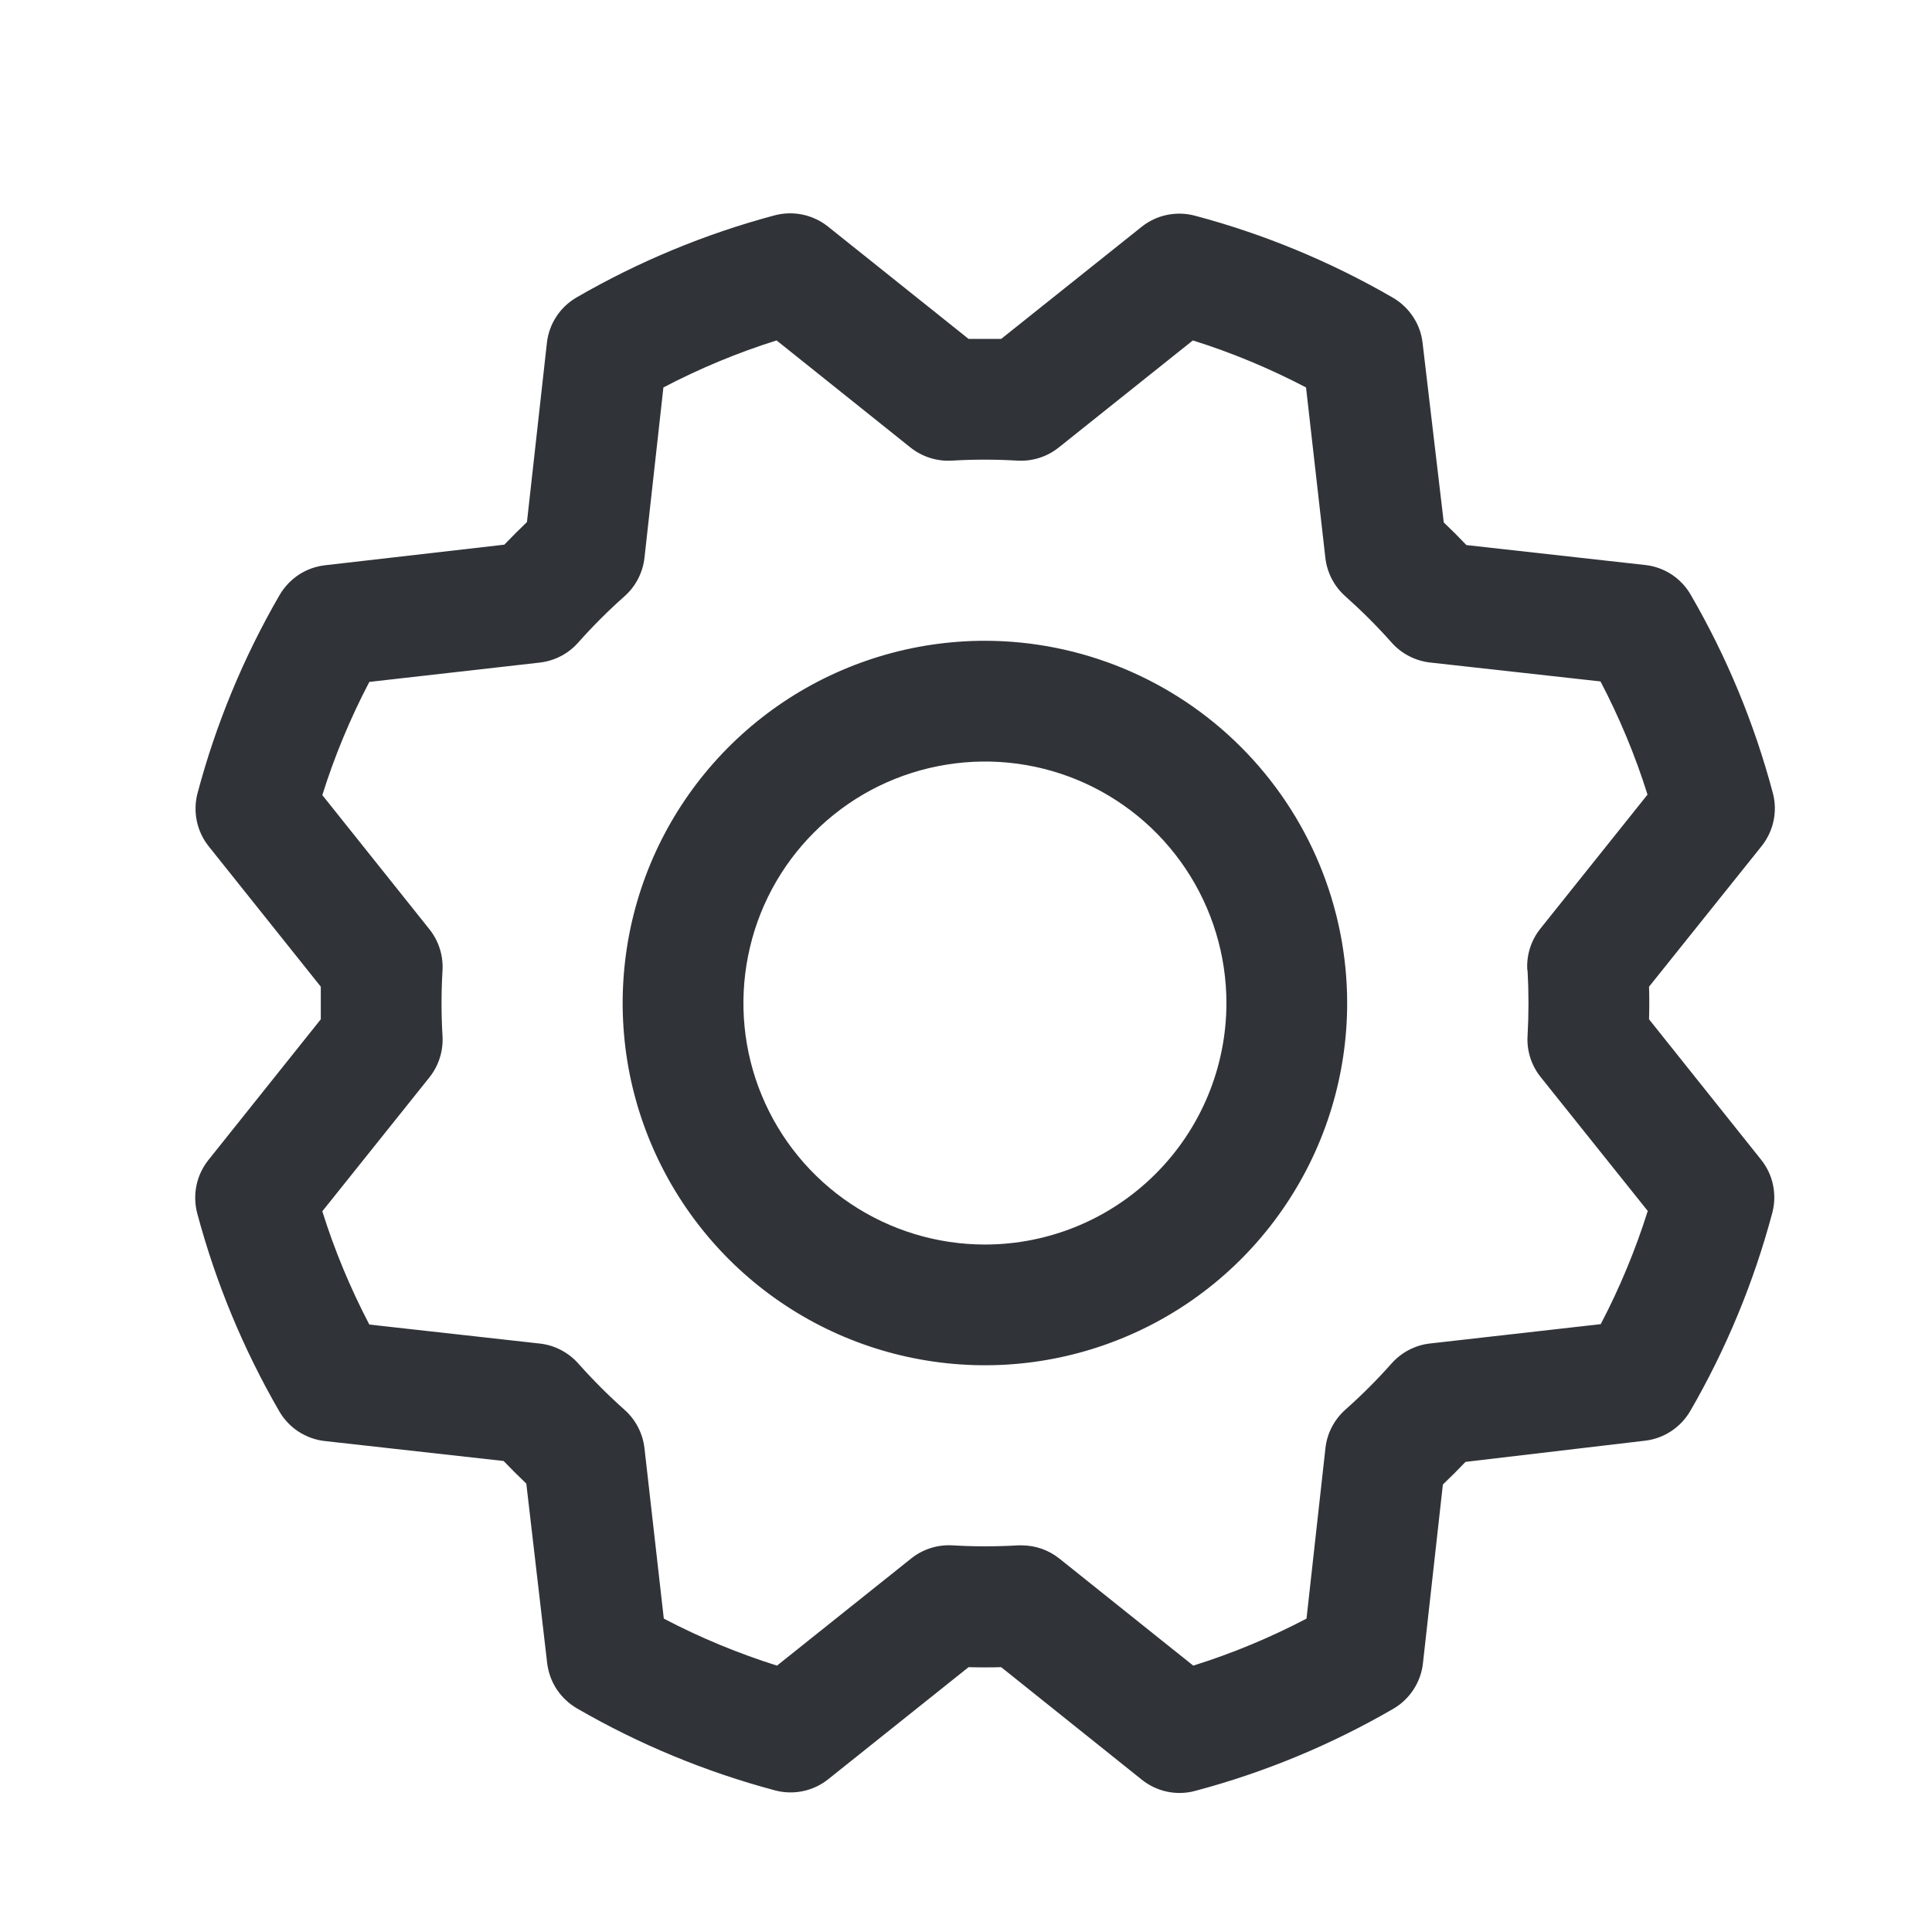<svg width="24" height="24" viewBox="0 0 24 24" fill="none" xmlns="http://www.w3.org/2000/svg">
<path d="M12.235 7.96C11.345 7.96 10.475 8.224 9.735 8.718C8.995 9.213 8.418 9.916 8.077 10.738C7.737 11.56 7.648 12.465 7.821 13.338C7.995 14.211 8.424 15.012 9.053 15.642C9.682 16.271 10.484 16.7 11.357 16.873C12.23 17.047 13.135 16.958 13.957 16.617C14.779 16.277 15.482 15.7 15.976 14.96C16.471 14.22 16.735 13.35 16.735 12.46C16.734 11.267 16.259 10.123 15.415 9.279C14.572 8.436 13.428 7.961 12.235 7.96ZM12.235 15.46C11.642 15.46 11.062 15.284 10.568 14.954C10.075 14.625 9.69 14.156 9.463 13.608C9.236 13.06 9.177 12.457 9.293 11.875C9.408 11.293 9.694 10.758 10.114 10.339C10.533 9.919 11.068 9.633 11.65 9.518C12.232 9.402 12.835 9.461 13.383 9.688C13.931 9.915 14.4 10.3 14.729 10.793C15.059 11.287 15.235 11.867 15.235 12.46C15.235 13.255 14.919 14.019 14.356 14.581C13.794 15.144 13.031 15.46 12.235 15.46ZM20.485 12.662C20.489 12.527 20.489 12.392 20.485 12.257L21.884 10.51C21.957 10.418 22.008 10.31 22.032 10.195C22.056 10.081 22.053 9.961 22.022 9.848C21.793 8.986 21.45 8.158 21.002 7.387C20.944 7.286 20.862 7.2 20.765 7.136C20.667 7.072 20.556 7.032 20.44 7.019L18.216 6.771C18.124 6.674 18.03 6.58 17.935 6.49L17.672 4.261C17.659 4.144 17.619 4.033 17.554 3.936C17.49 3.838 17.404 3.757 17.303 3.698C16.531 3.251 15.704 2.908 14.842 2.679C14.729 2.649 14.61 2.646 14.495 2.67C14.38 2.694 14.272 2.745 14.18 2.819L12.437 4.21C12.302 4.21 12.167 4.21 12.032 4.21L10.285 2.814C10.193 2.741 10.085 2.69 9.97 2.666C9.856 2.642 9.737 2.645 9.623 2.675C8.761 2.905 7.934 3.248 7.162 3.695C7.061 3.754 6.975 3.835 6.911 3.933C6.847 4.03 6.807 4.142 6.794 4.258L6.546 6.485C6.449 6.578 6.355 6.672 6.265 6.766L4.036 7.022C3.919 7.036 3.808 7.076 3.711 7.14C3.613 7.205 3.532 7.291 3.473 7.392C3.026 8.163 2.683 8.991 2.454 9.853C2.424 9.966 2.421 10.085 2.445 10.2C2.469 10.315 2.52 10.423 2.594 10.515L3.985 12.257C3.985 12.392 3.985 12.527 3.985 12.662L2.589 14.41C2.516 14.502 2.465 14.609 2.441 14.724C2.417 14.839 2.42 14.958 2.45 15.072C2.68 15.934 3.023 16.761 3.47 17.533C3.529 17.634 3.61 17.72 3.708 17.784C3.806 17.847 3.917 17.888 4.033 17.901L6.256 18.149C6.35 18.246 6.443 18.34 6.538 18.43L6.797 20.659C6.811 20.775 6.851 20.887 6.915 20.984C6.98 21.082 7.066 21.163 7.167 21.222C7.939 21.669 8.766 22.011 9.628 22.241C9.741 22.271 9.86 22.274 9.975 22.25C10.09 22.226 10.198 22.175 10.29 22.101L12.032 20.71C12.167 20.714 12.302 20.714 12.437 20.71L14.185 22.109C14.277 22.182 14.384 22.233 14.499 22.257C14.614 22.281 14.733 22.278 14.847 22.247C15.709 22.018 16.536 21.675 17.308 21.227C17.409 21.169 17.494 21.087 17.558 20.99C17.622 20.892 17.663 20.781 17.676 20.665L17.924 18.441C18.021 18.349 18.115 18.255 18.205 18.16L20.434 17.897C20.55 17.884 20.662 17.843 20.759 17.779C20.857 17.715 20.938 17.629 20.997 17.528C21.444 16.756 21.786 15.929 22.016 15.067C22.046 14.954 22.049 14.835 22.025 14.72C22.001 14.604 21.95 14.497 21.876 14.405L20.485 12.662ZM18.976 12.053C18.991 12.324 18.991 12.596 18.976 12.867C18.964 13.052 19.023 13.235 19.139 13.38L20.469 15.043C20.316 15.528 20.121 15.998 19.885 16.449L17.766 16.689C17.582 16.709 17.411 16.798 17.288 16.936C17.108 17.139 16.915 17.332 16.712 17.512C16.574 17.635 16.485 17.806 16.465 17.99L16.23 20.107C15.779 20.343 15.309 20.539 14.823 20.691L13.16 19.361C13.027 19.255 12.862 19.197 12.691 19.197H12.646C12.376 19.213 12.104 19.213 11.833 19.197C11.647 19.186 11.464 19.244 11.319 19.36L9.652 20.691C9.167 20.538 8.696 20.343 8.246 20.107L8.006 17.991C7.985 17.807 7.897 17.636 7.758 17.513C7.555 17.332 7.363 17.14 7.183 16.937C7.059 16.799 6.889 16.71 6.705 16.69L4.588 16.454C4.352 16.003 4.156 15.533 4.004 15.047L5.334 13.384C5.45 13.239 5.508 13.056 5.497 12.87C5.481 12.6 5.481 12.328 5.497 12.057C5.508 11.871 5.45 11.688 5.334 11.543L4.004 9.877C4.156 9.392 4.352 8.921 4.588 8.471L6.704 8.231C6.888 8.21 7.059 8.122 7.182 7.983C7.362 7.78 7.554 7.588 7.757 7.408C7.897 7.284 7.985 7.114 8.006 6.929L8.241 4.813C8.692 4.577 9.162 4.381 9.647 4.229L11.31 5.559C11.456 5.675 11.639 5.733 11.824 5.722C12.095 5.706 12.367 5.706 12.638 5.722C12.824 5.733 13.007 5.675 13.152 5.559L14.818 4.229C15.303 4.381 15.773 4.577 16.224 4.813L16.464 6.929C16.485 7.113 16.573 7.284 16.712 7.407C16.914 7.587 17.107 7.779 17.287 7.982C17.41 8.121 17.581 8.209 17.765 8.23L19.882 8.465C20.118 8.916 20.314 9.386 20.466 9.871L19.136 11.535C19.019 11.681 18.96 11.866 18.973 12.053H18.976Z" fill="#303338"/>
</svg>
